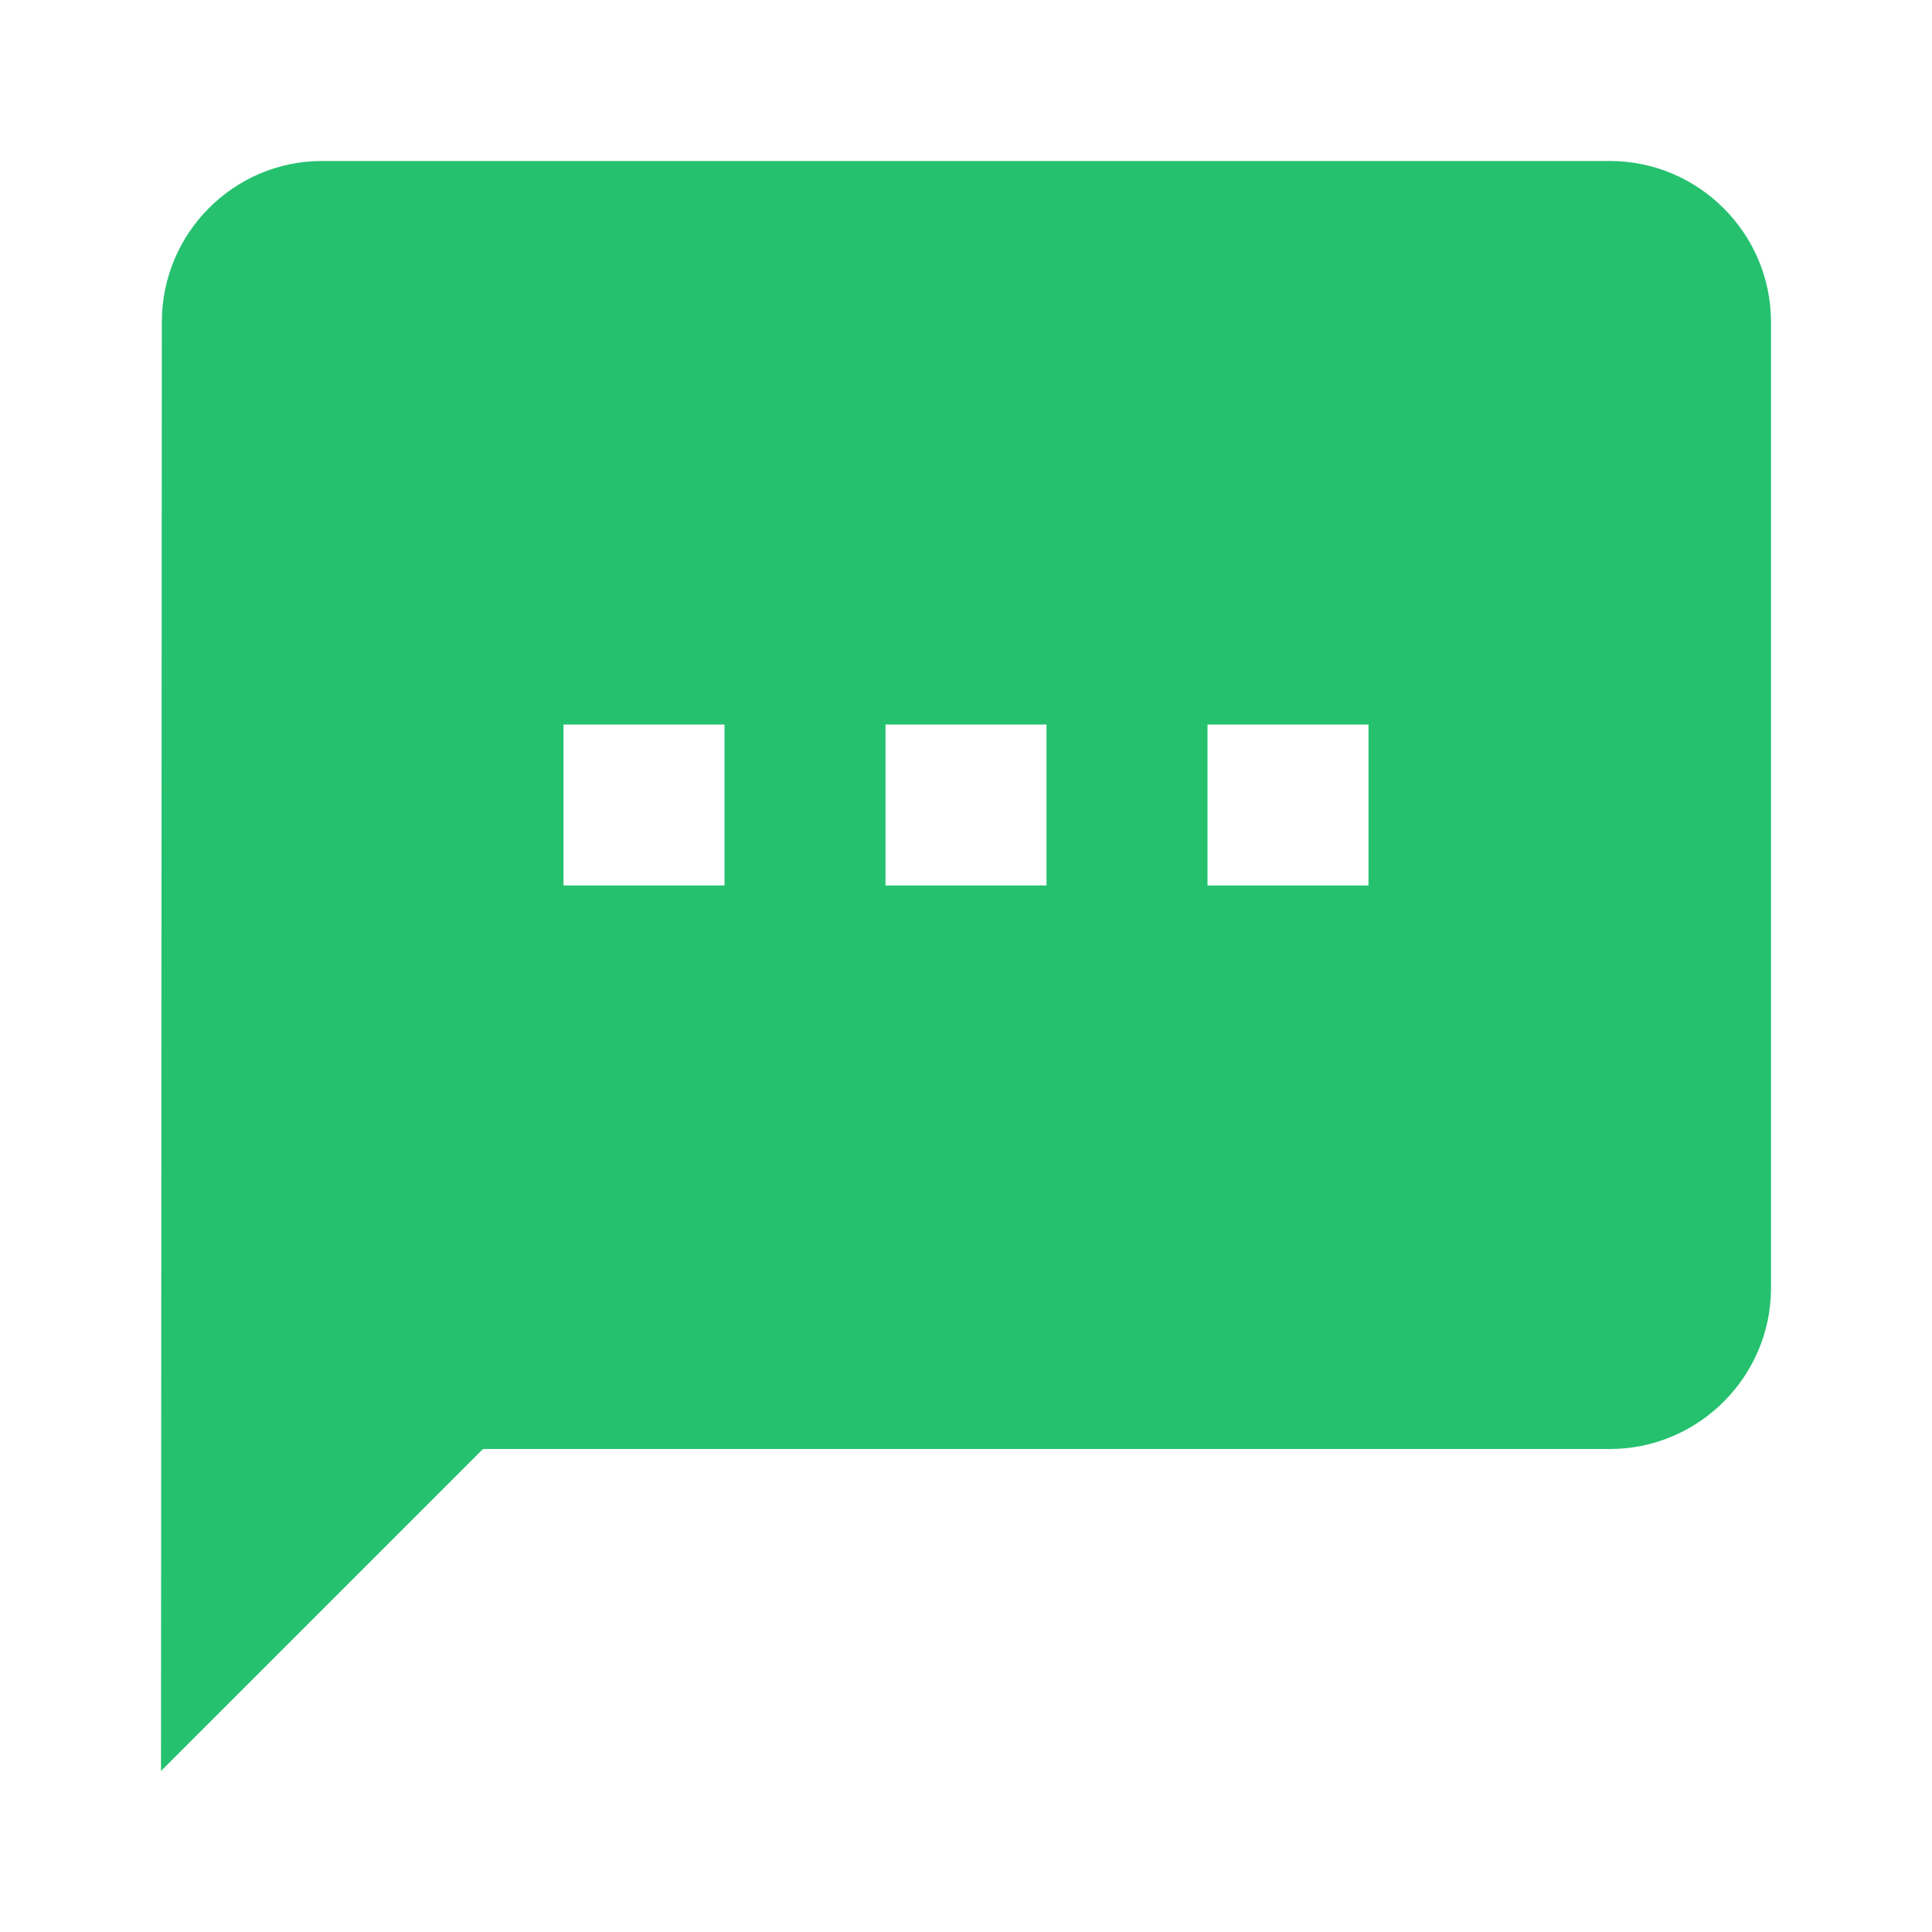 <svg width="42" height="42" viewBox="0 0 42 42" fill="none" xmlns="http://www.w3.org/2000/svg">
<g clip-path="url(#clip0_2_146)">
<path d="M35 3.5H7C5.075 3.5 3.518 5.075 3.518 7L3.5 38.5L10.5 31.5H35C36.925 31.5 38.5 29.925 38.5 28V7C38.5 5.075 36.925 3.5 35 3.5ZM15.75 19.25H12.25V15.75H15.75V19.25ZM22.75 19.25H19.25V15.75H22.75V19.25ZM29.75 19.25H26.25V15.75H29.75V19.25Z" fill="#25C16F"/>
</g>
<defs>
<clipPath id="clip0_2_146">
<rect width="42" height="42" fill="white"/>
</clipPath>
</defs>
</svg>
